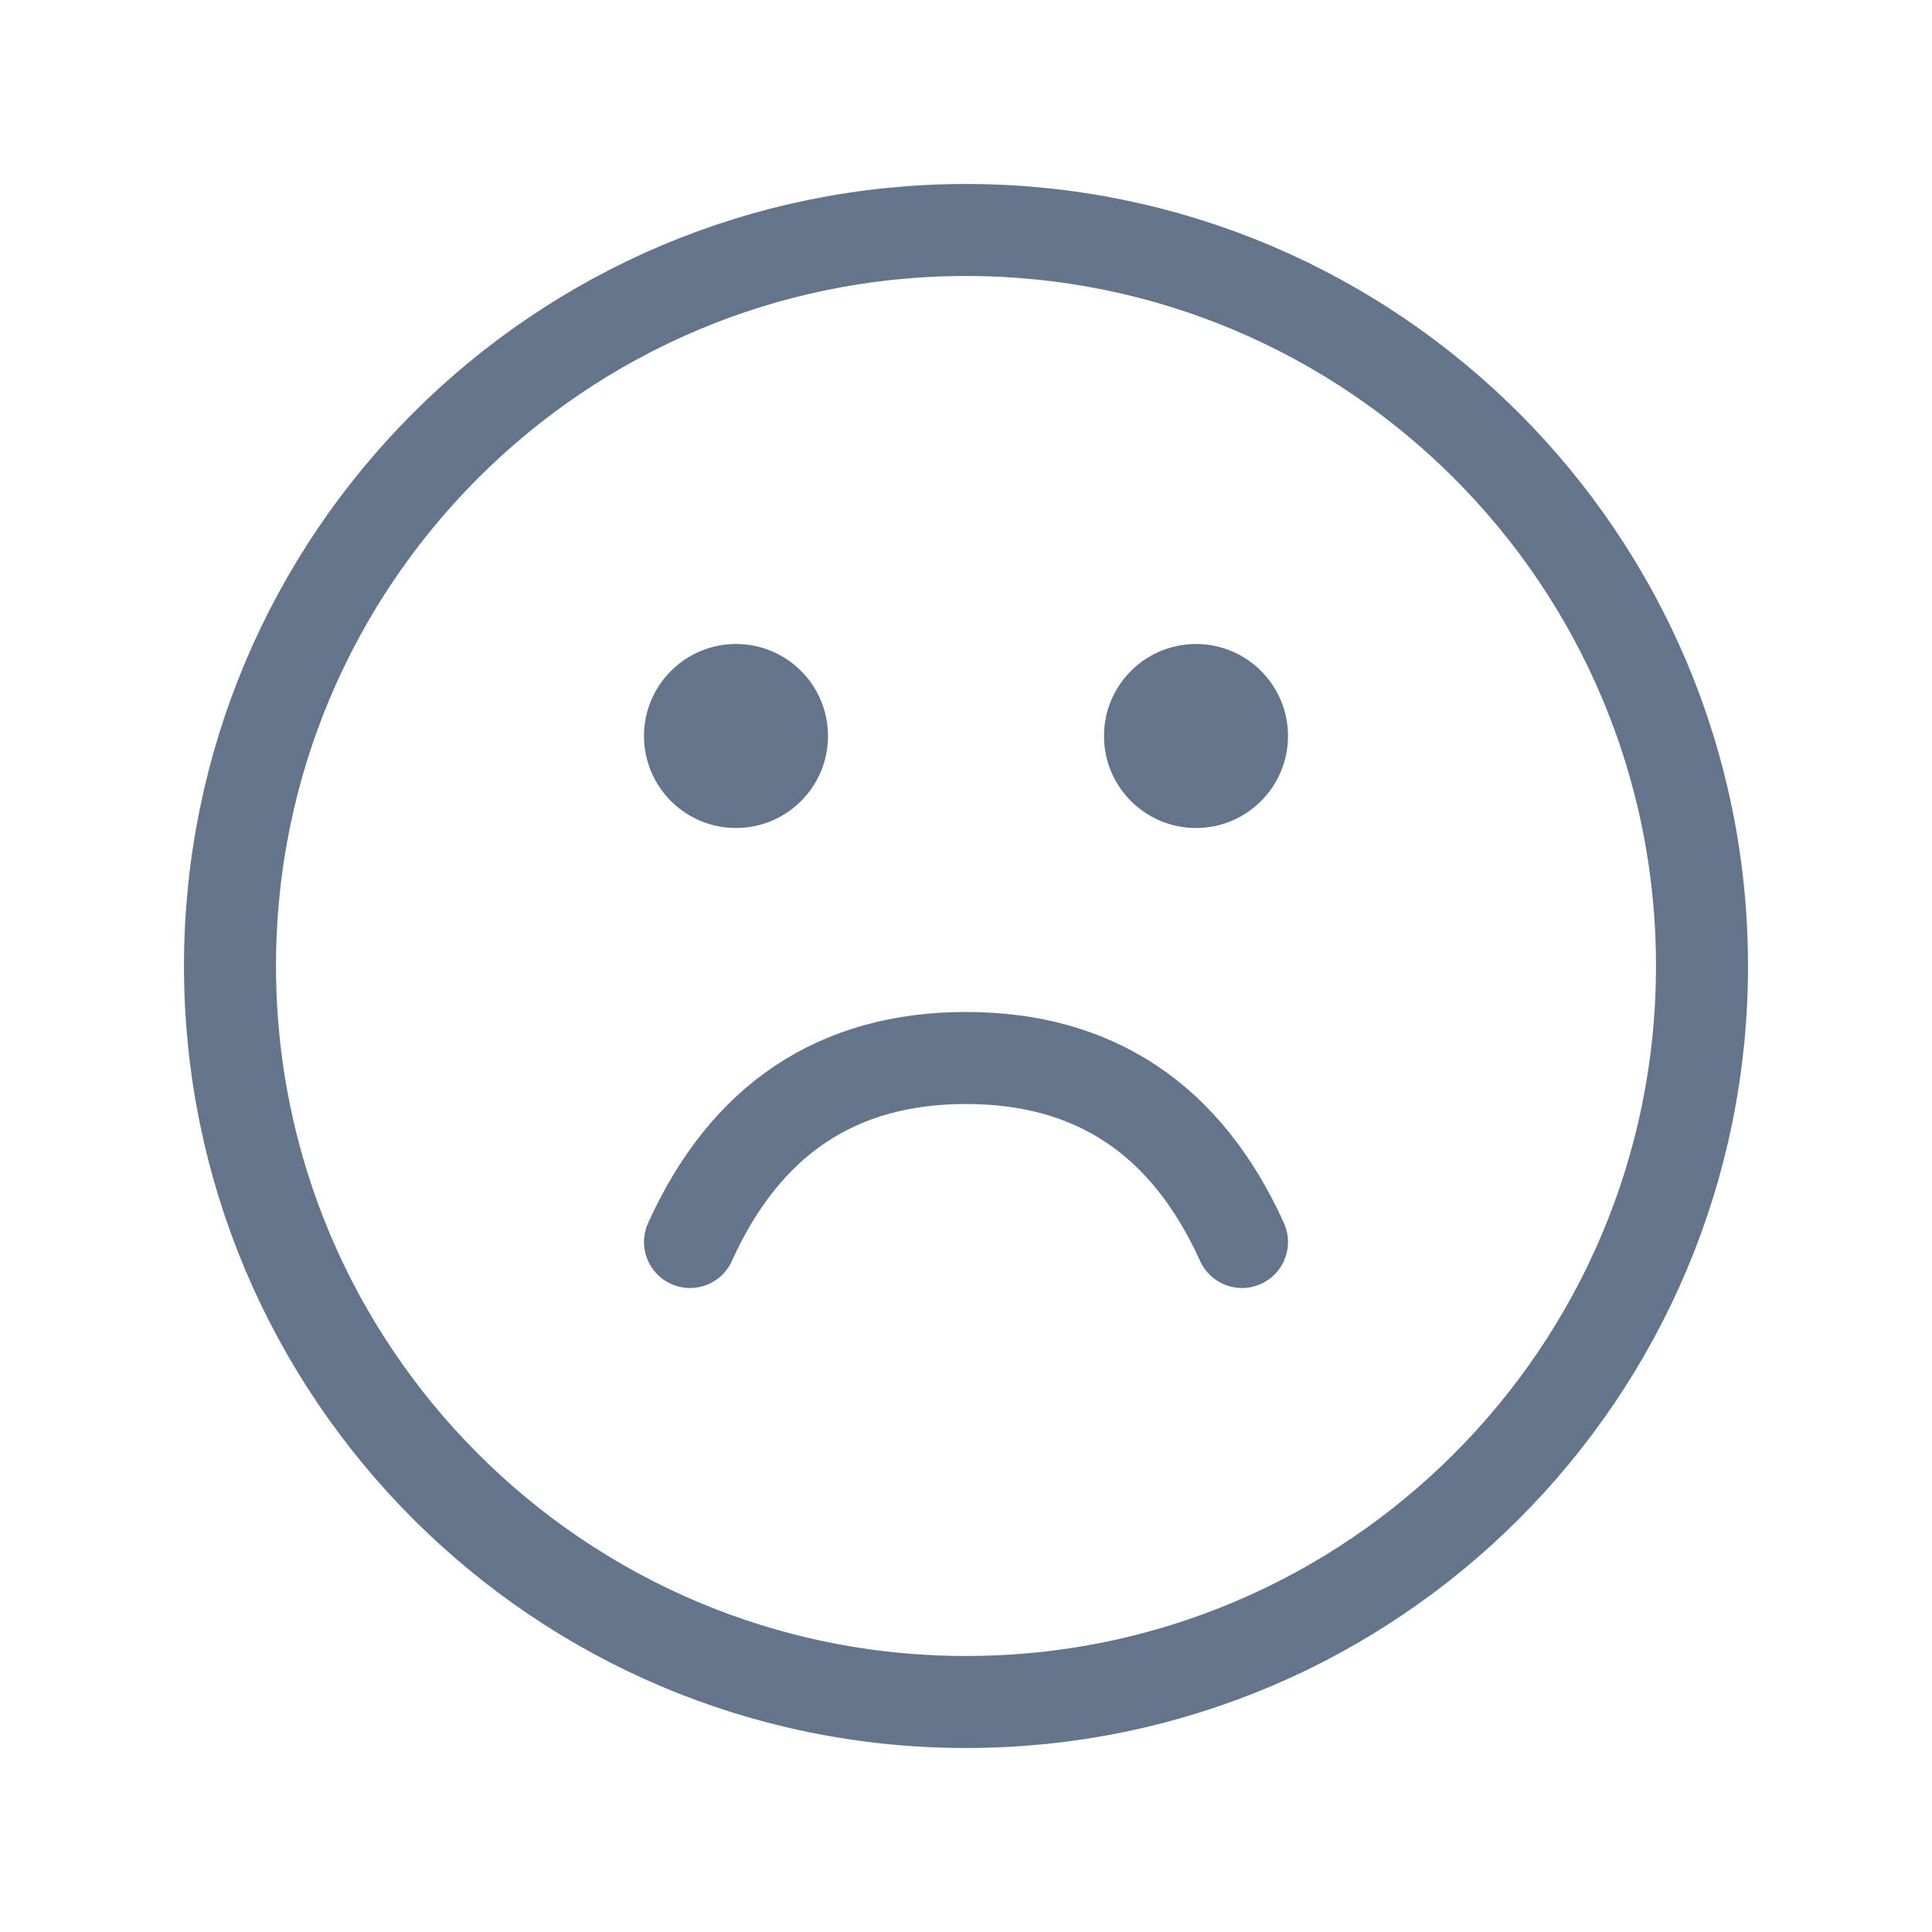 <!DOCTYPE svg PUBLIC "-//W3C//DTD SVG 1.1//EN" "http://www.w3.org/Graphics/SVG/1.1/DTD/svg11.dtd">
<!-- Uploaded to: SVG Repo, www.svgrepo.com, Transformed by: SVG Repo Mixer Tools -->
<svg width="800px" height="800px" viewBox="0 0 21 21" xmlns="http://www.w3.org/2000/svg" fill="#000000">
<g id="SVGRepo_bgCarrier" stroke-width="0"/>
<g id="SVGRepo_tracerCarrier" stroke-linecap="round" stroke-linejoin="round"/>
<g id="SVGRepo_iconCarrier"> <g fill="none" fill-rule="evenodd" transform="translate(2 2)"> <path d="m8.5 16.5c4.418 0 8-3.582 8-8s-3.582-8-8-8-8 3.582-8 8 3.582 8 8 8z" stroke="#64748b" stroke-linecap="round" stroke-linejoin="round"/> <circle cx="6" cy="6" fill="#64748b" r="1"/> <circle cx="11" cy="6" fill="#64748b" r="1"/> <path d="m5.5 11.5c.603-1.333 1.603-2 3-2s2.397.667 3 2" stroke="#64748b" stroke-linecap="round" stroke-linejoin="round"/> </g> </g>
</svg>